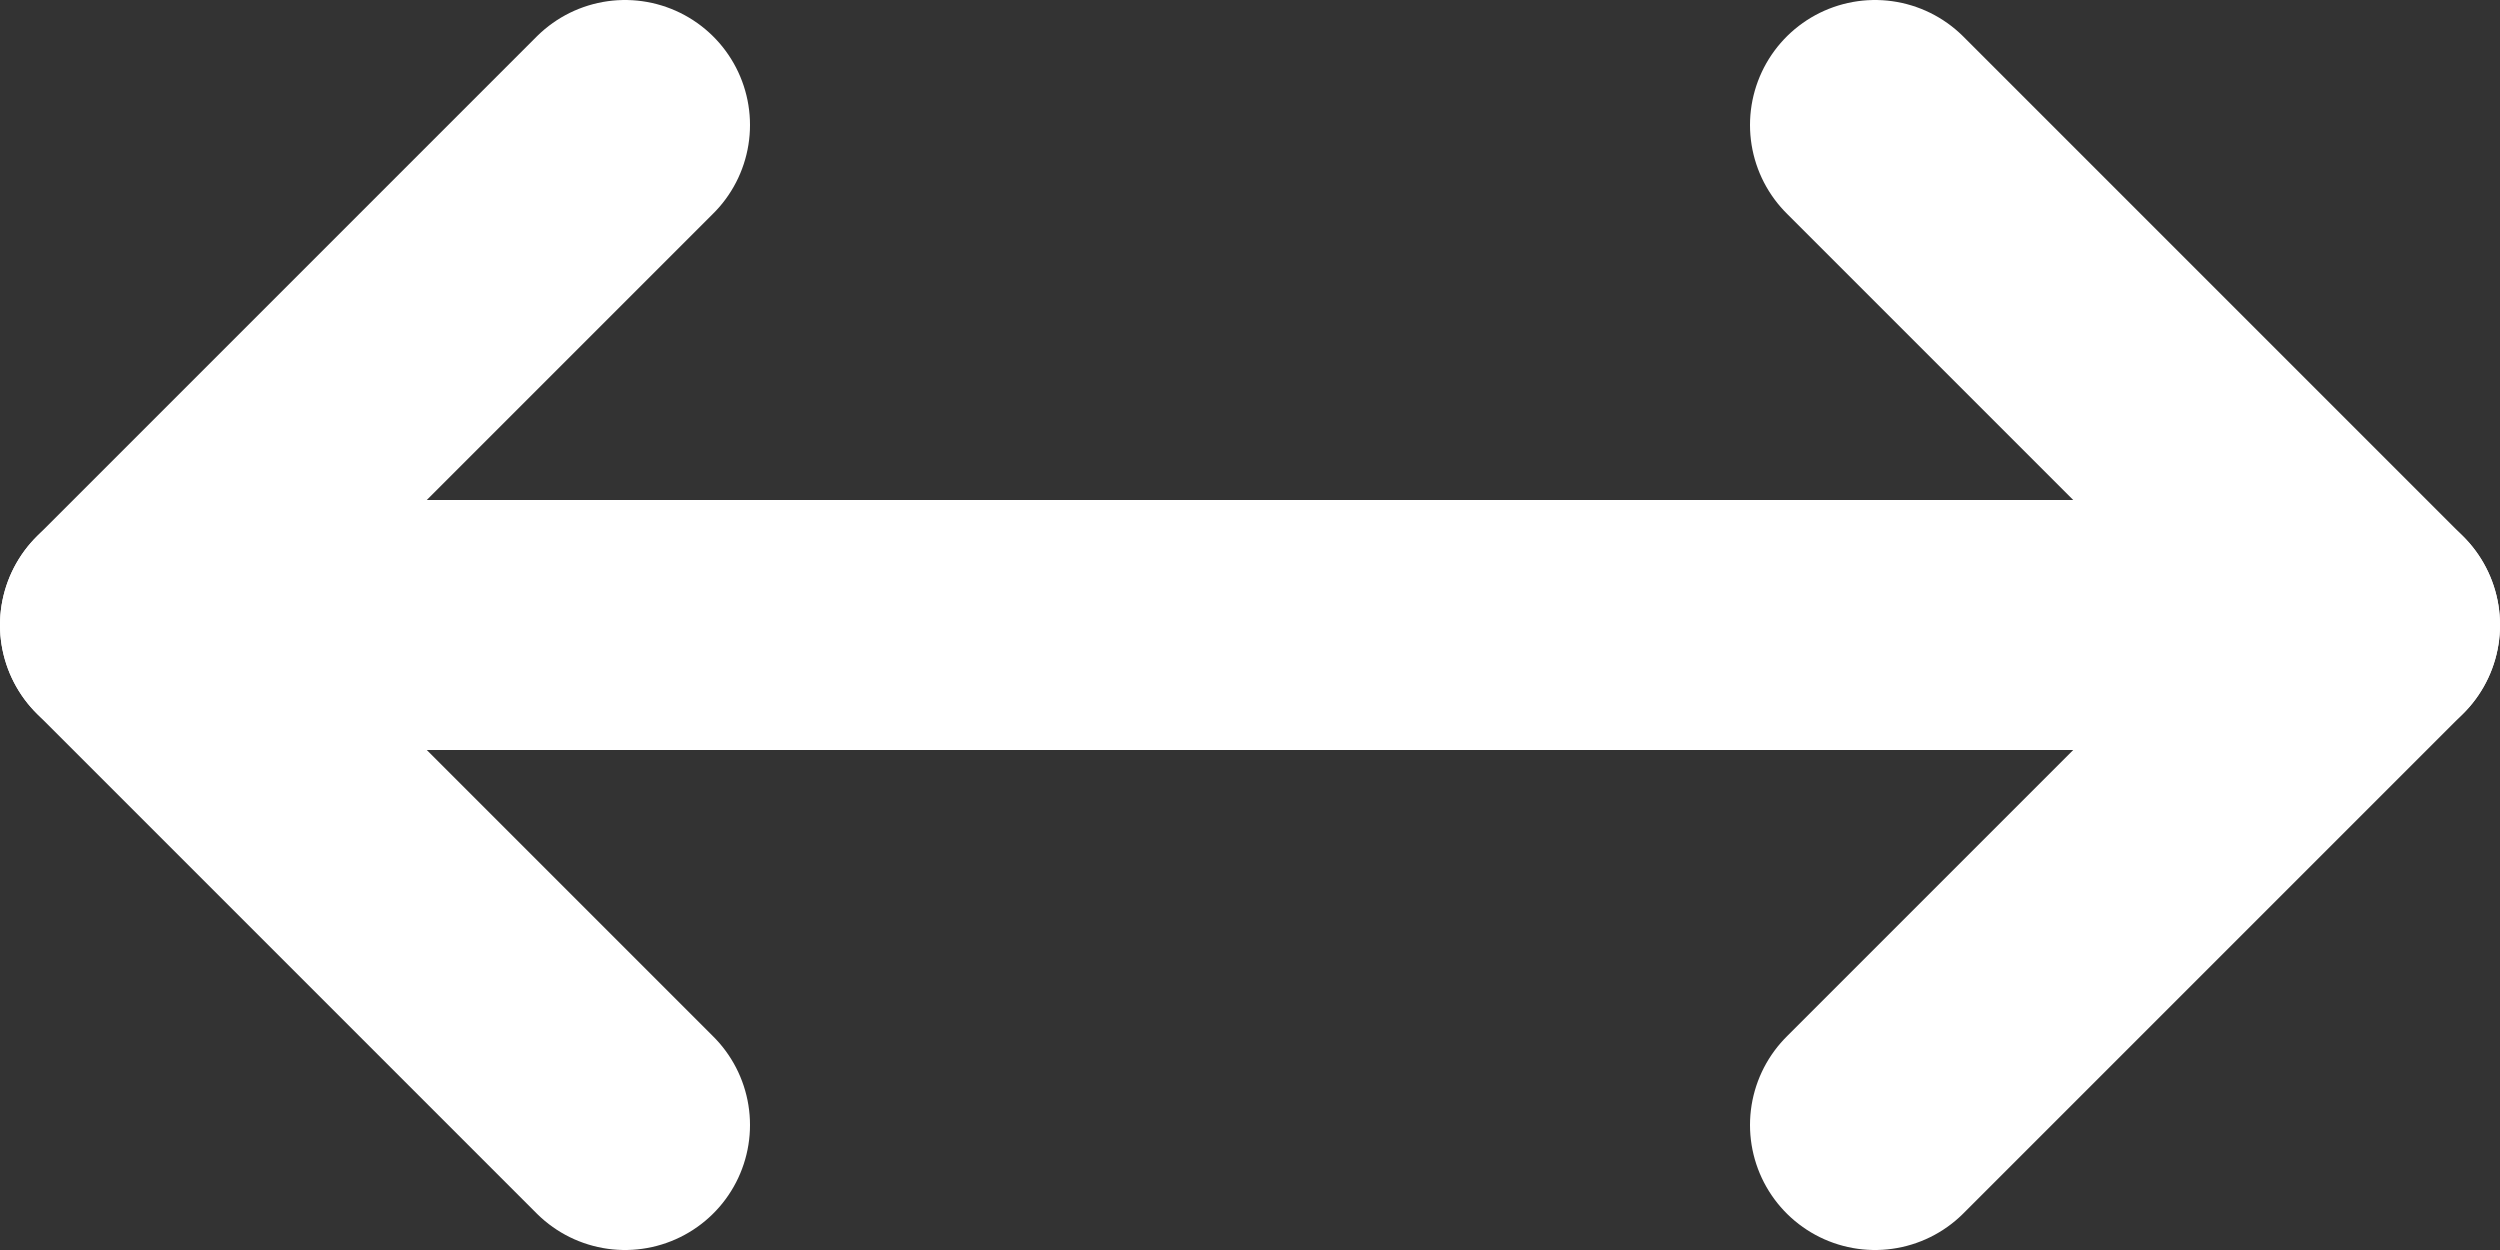 <svg viewBox="0 0 20 10" fill="none" stroke="white" xmlns="http://www.w3.org/2000/svg">
    <rect x="0" y="0" width="20" height="10" fill="#333333" stroke="none"/>
    <path d="M5 1L1 5L5 9" stroke-width="2" stroke-linecap="round" stroke-linejoin="round"/>
    <path d="M15 1L19 5L15 9" stroke-width="2" stroke-linecap="round" stroke-linejoin="round"/>
    <path d="M1 5H19" stroke-width="2" stroke-linecap="round" stroke-linejoin="round"/>
</svg>
